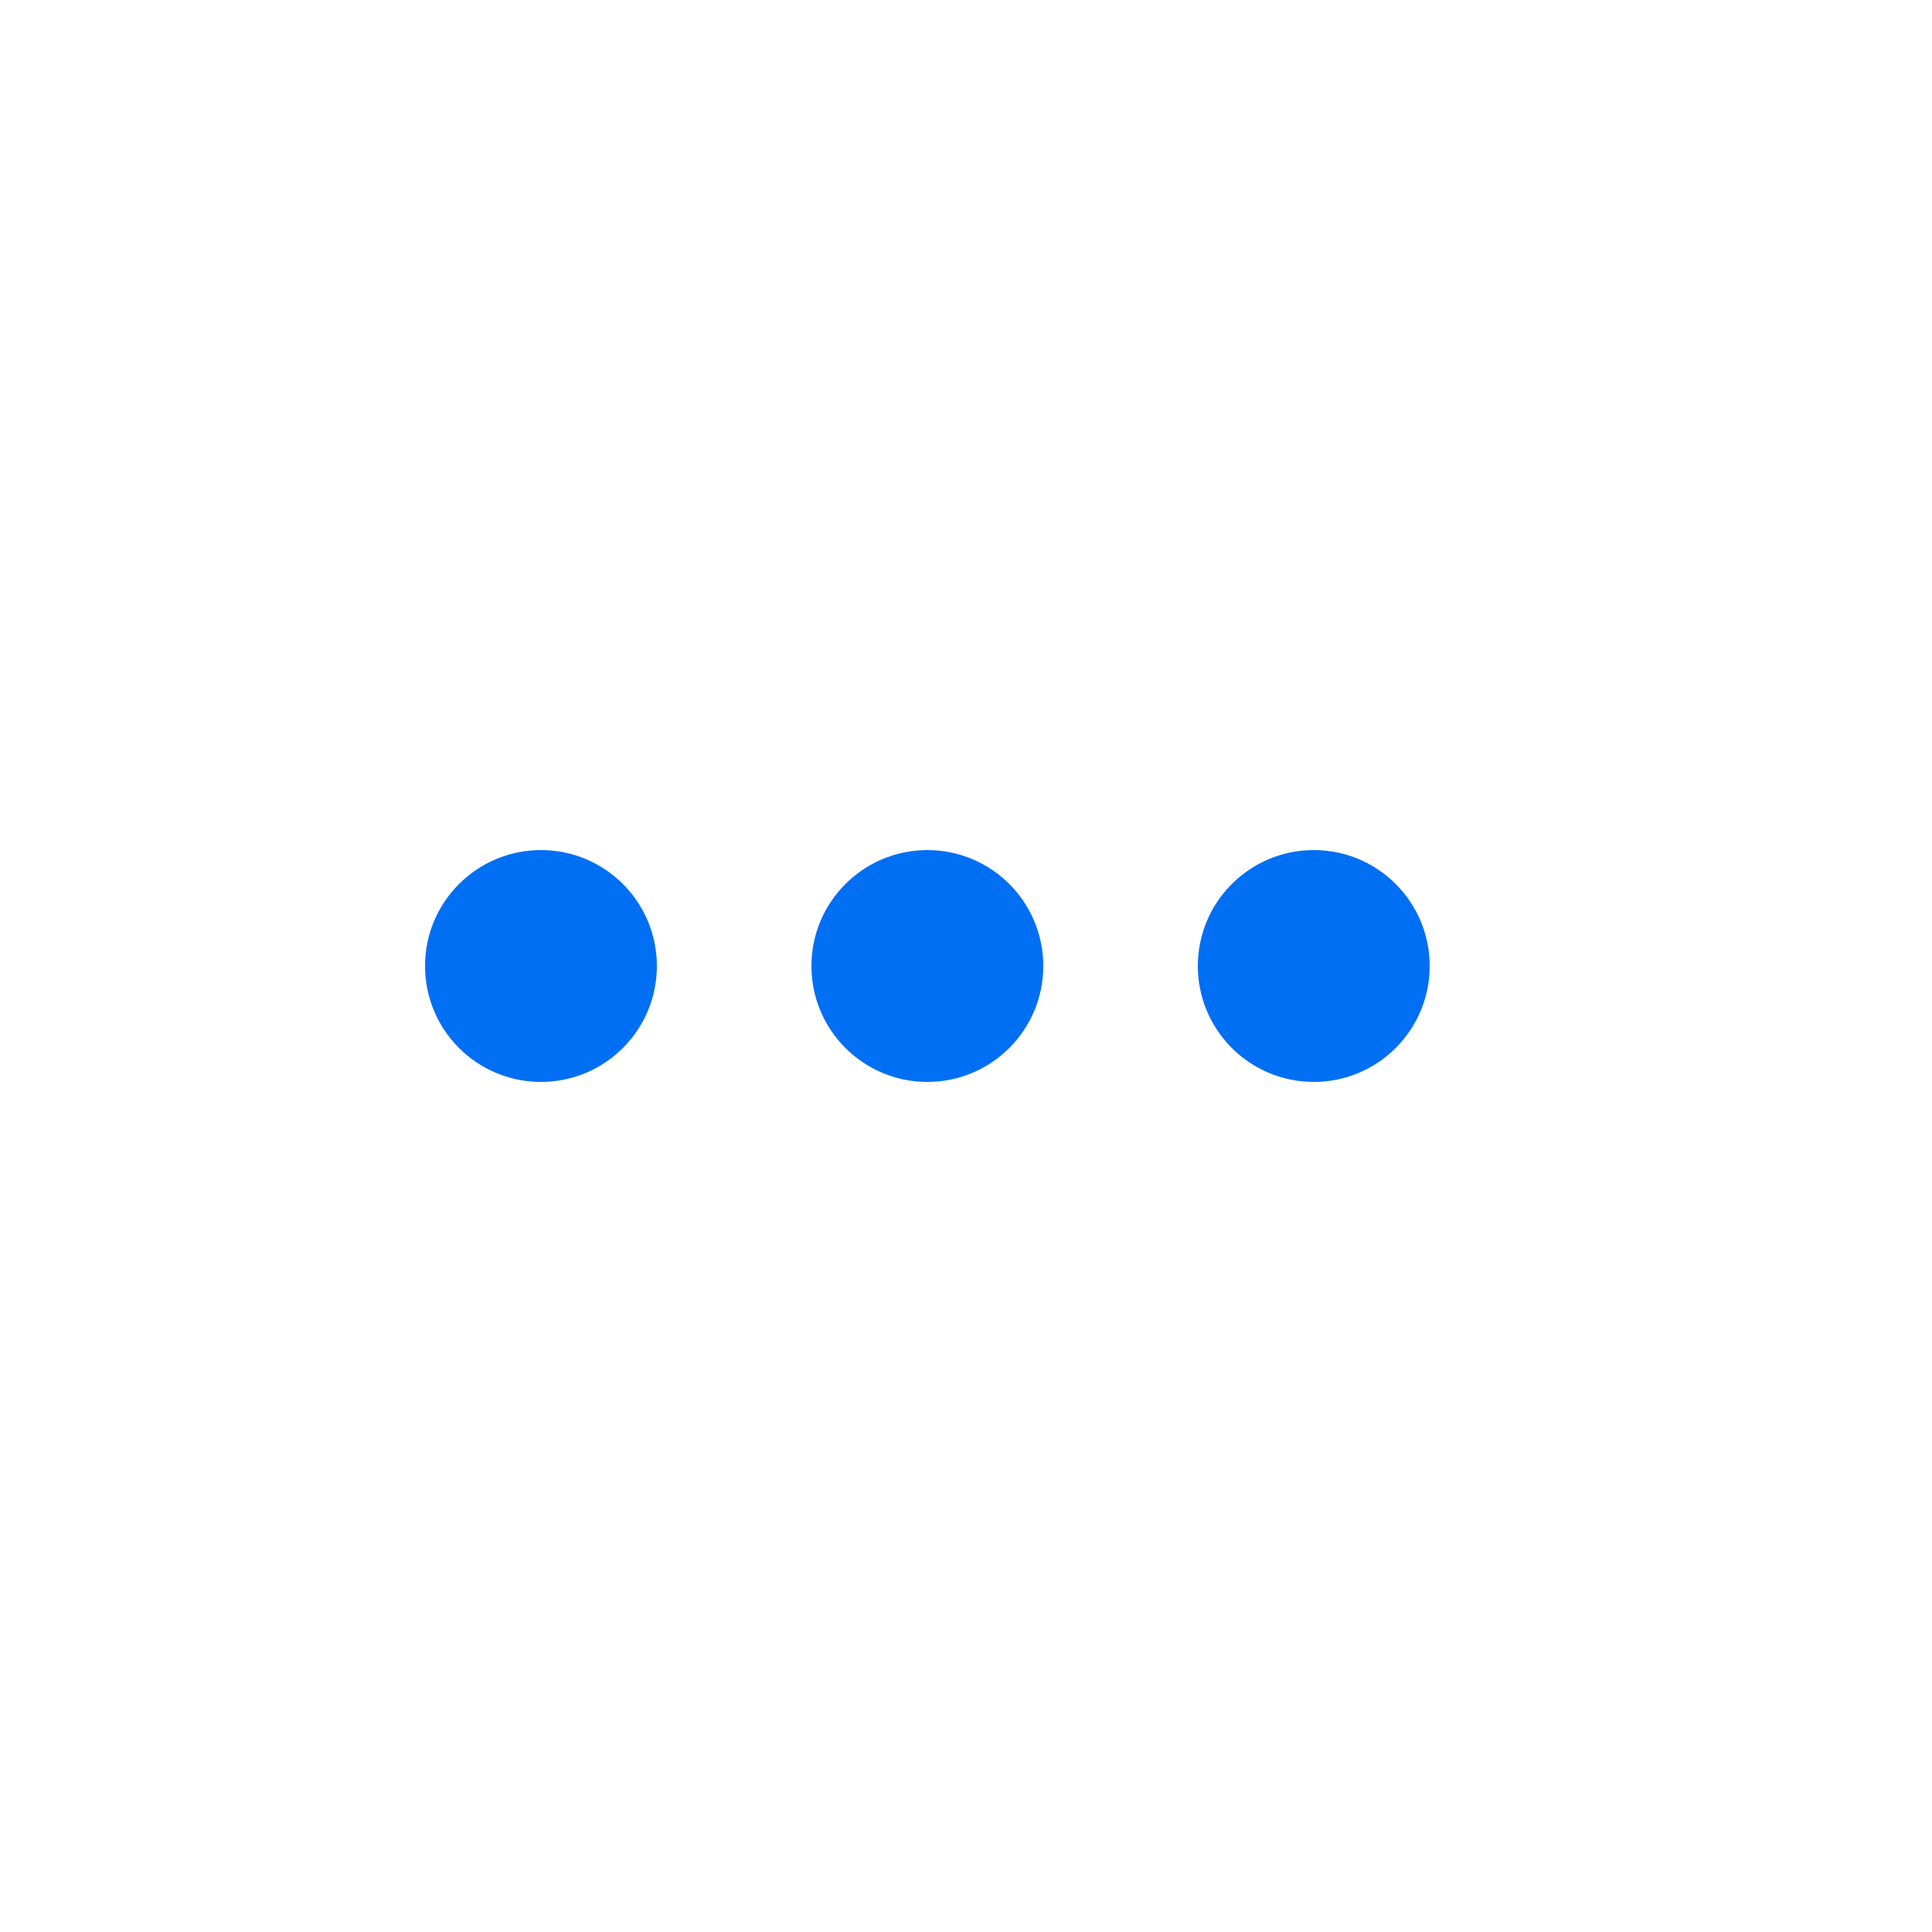 <svg version="1.1" id="L4" xmlns="http://www.w3.org/2000/svg" xmlns:xlink="http://www.w3.org/1999/xlink" x="0px" y="0px"
  viewBox="0 0 100 100" enable-background="new 0 0 0 0" xml:space="preserve">
  <circle fill="#006FF4" stroke="none" cx="28" cy="50" r="6">
    <animate
      attributeName="opacity"
      dur="1s"
      values="0;1;0"
      repeatCount="indefinite"
      begin="0.1"/>
  </circle>
  <circle fill="#006FF4" stroke="none" cx="48" cy="50" r="6">
    <animate
      attributeName="opacity"
      dur="1s"
      values="0;1;0"
      repeatCount="indefinite"
      begin="0.2"/>
  </circle>
  <circle fill="#006FF4" stroke="none" cx="68" cy="50" r="6">
    <animate
      attributeName="opacity"
      dur="1s"
      values="0;1;0"
      repeatCount="indefinite"
      begin="0.3"/>
  </circle>
</svg>